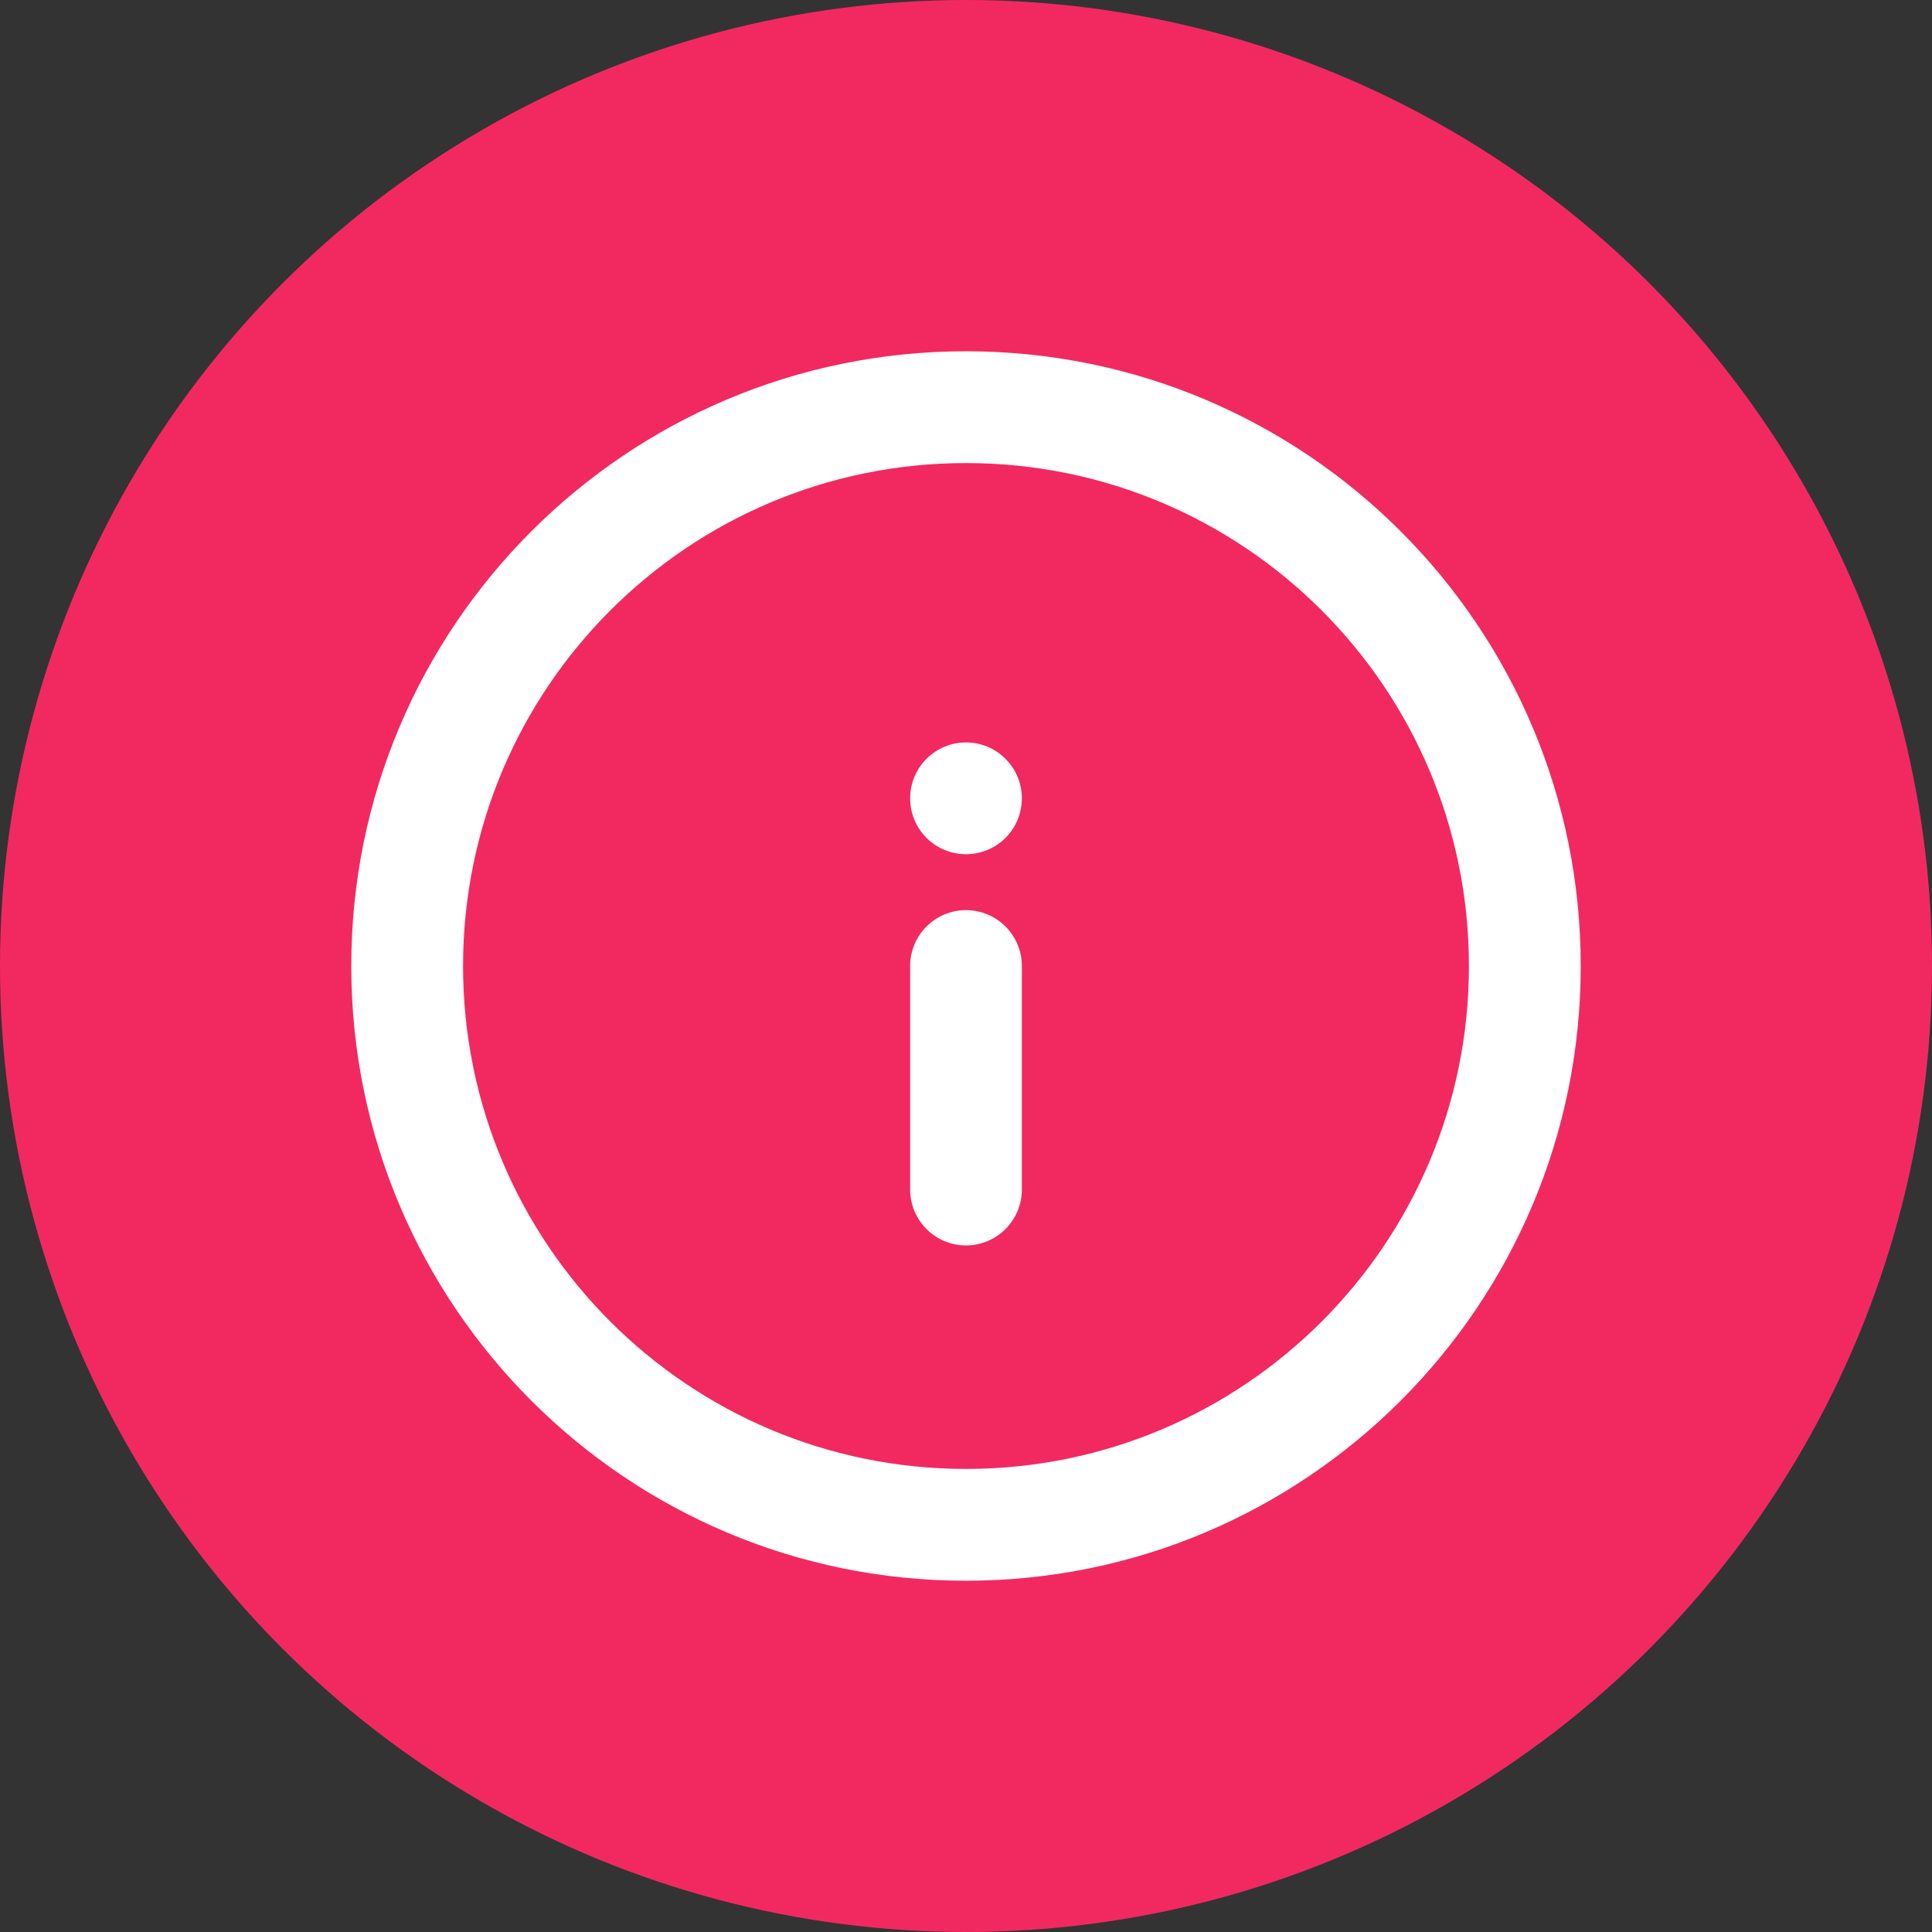 <?xml version="1.0" encoding="UTF-8"?>
<svg width="22px" height="22px" viewBox="0 0 22 22" version="1.1" xmlns="http://www.w3.org/2000/svg" xmlns:xlink="http://www.w3.org/1999/xlink">
    <rect x="0" y="0" width="22" height="22" fill="#333333" stroke="none"/>
    <!-- Generator: Sketch 49.3 (51167) - http://www.bohemiancoding.com/sketch -->
    <title>Group</title>
    <desc>Created with Sketch.</desc>
    <defs>
        <path d="M11,18 C7.134,18 4,14.866 4,11 C4,7.134 7.134,4 11,4 C14.866,4 18,7.134 18,11 C18,14.866 14.866,18 11,18 Z M11,16.727 C14.163,16.727 16.727,14.163 16.727,11 C16.727,7.837 14.163,5.273 11,5.273 C7.837,5.273 5.273,7.837 5.273,11 C5.273,14.163 7.837,16.727 11,16.727 Z M11.636,13.545 C11.636,13.897 11.351,14.182 11,14.182 C10.649,14.182 10.364,13.897 10.364,13.545 L10.364,11 C10.364,10.649 10.649,10.364 11,10.364 C11.351,10.364 11.636,10.649 11.636,11 L11.636,13.545 Z M10.55,9.541 C10.302,9.292 10.302,8.889 10.55,8.641 C10.799,8.392 11.201,8.392 11.45,8.641 C11.698,8.889 11.698,9.292 11.45,9.541 C11.201,9.789 10.799,9.789 10.55,9.541 Z" id="path-1"></path>
    </defs>
    <g id="Symbols" stroke="none" stroke-width="1" fill="none" fill-rule="evenodd">
        <g id="Icon-/-Sub-Header-/-PSI-Copy-5" transform="translate(-1, -1)">
            <g id="Cost">
                <g id="Icon">
                    <g id="Group" transform="translate(1, 1)">
                        <circle id="Oval-6" fill="#F22961" cx="11" cy="11" r="11"></circle>
                        <mask id="mask-2" fill="white">
                            <use xlink:href="#path-1"></use>
                        </mask>
                        <use id="Combined-Shape" fill="#FFFFFF" fill-rule="nonzero" xlink:href="#path-1"></use>
                    </g>
                </g>
            </g>
        </g>
    </g>
</svg>